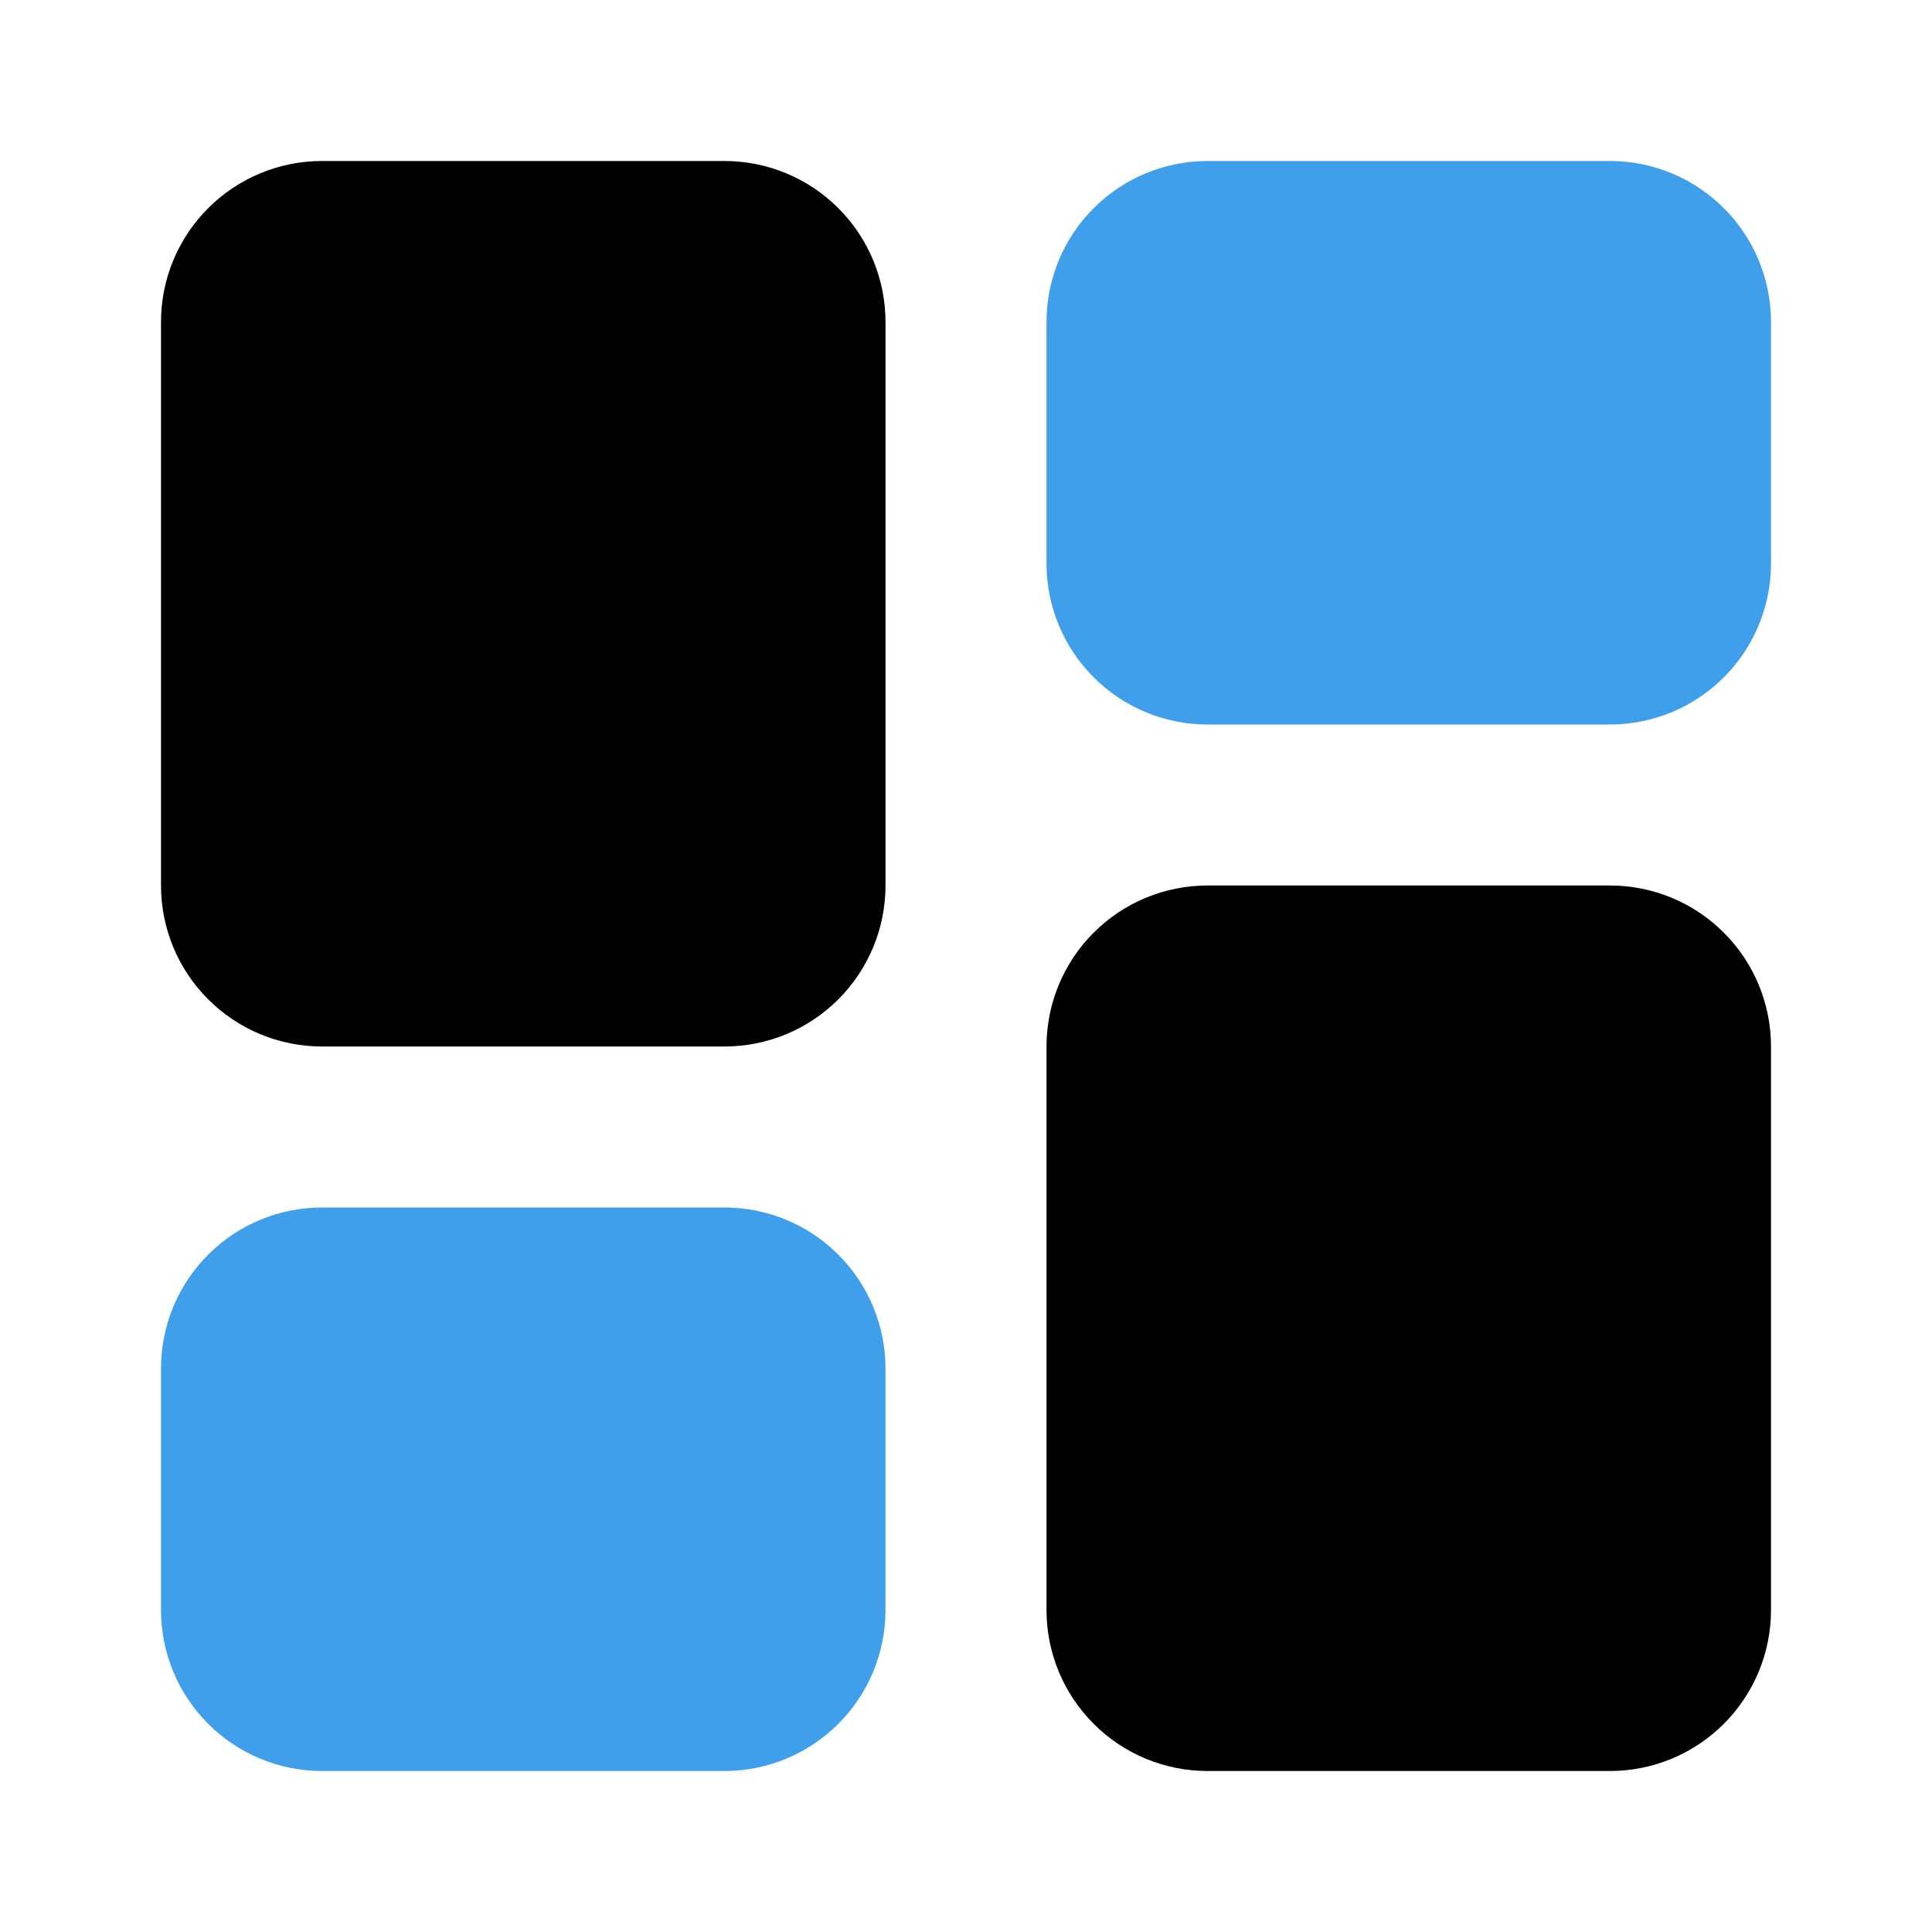 <svg width="36" height="36" viewBox="0 0 36 36" fill="none" xmlns="http://www.w3.org/2000/svg">
<path d="M33 6V10.5C33 11.296 32.684 12.059 32.121 12.621C31.559 13.184 30.796 13.5 30 13.5H22.5C21.704 13.5 20.941 13.184 20.379 12.621C19.816 12.059 19.5 11.296 19.5 10.5V6C19.5 5.204 19.816 4.441 20.379 3.879C20.941 3.316 21.704 3 22.5 3H30C30.796 3 31.559 3.316 32.121 3.879C32.684 4.441 33 5.204 33 6ZM13.5 22.5H6C5.204 22.5 4.441 22.816 3.879 23.379C3.316 23.941 3 24.704 3 25.5V30C3 30.796 3.316 31.559 3.879 32.121C4.441 32.684 5.204 33 6 33H13.5C14.296 33 15.059 32.684 15.621 32.121C16.184 31.559 16.5 30.796 16.5 30V25.5C16.5 24.704 16.184 23.941 15.621 23.379C15.059 22.816 14.296 22.5 13.5 22.5Z" fill="#3F9FEB"/>
<path d="M16.5 6V16.5C16.5 17.296 16.184 18.059 15.621 18.621C15.059 19.184 14.296 19.5 13.5 19.5H6C5.204 19.5 4.441 19.184 3.879 18.621C3.316 18.059 3 17.296 3 16.5V6C3 5.204 3.316 4.441 3.879 3.879C4.441 3.316 5.204 3 6 3H13.5C14.296 3 15.059 3.316 15.621 3.879C16.184 4.441 16.5 5.204 16.5 6ZM30 16.5H22.5C21.704 16.5 20.941 16.816 20.379 17.379C19.816 17.941 19.5 18.704 19.5 19.5V30C19.5 30.796 19.816 31.559 20.379 32.121C20.941 32.684 21.704 33 22.5 33H30C30.796 33 31.559 32.684 32.121 32.121C32.684 31.559 33 30.796 33 30V19.5C33 18.704 32.684 17.941 32.121 17.379C31.559 16.816 30.796 16.5 30 16.5Z" fill="black"/>
</svg>
